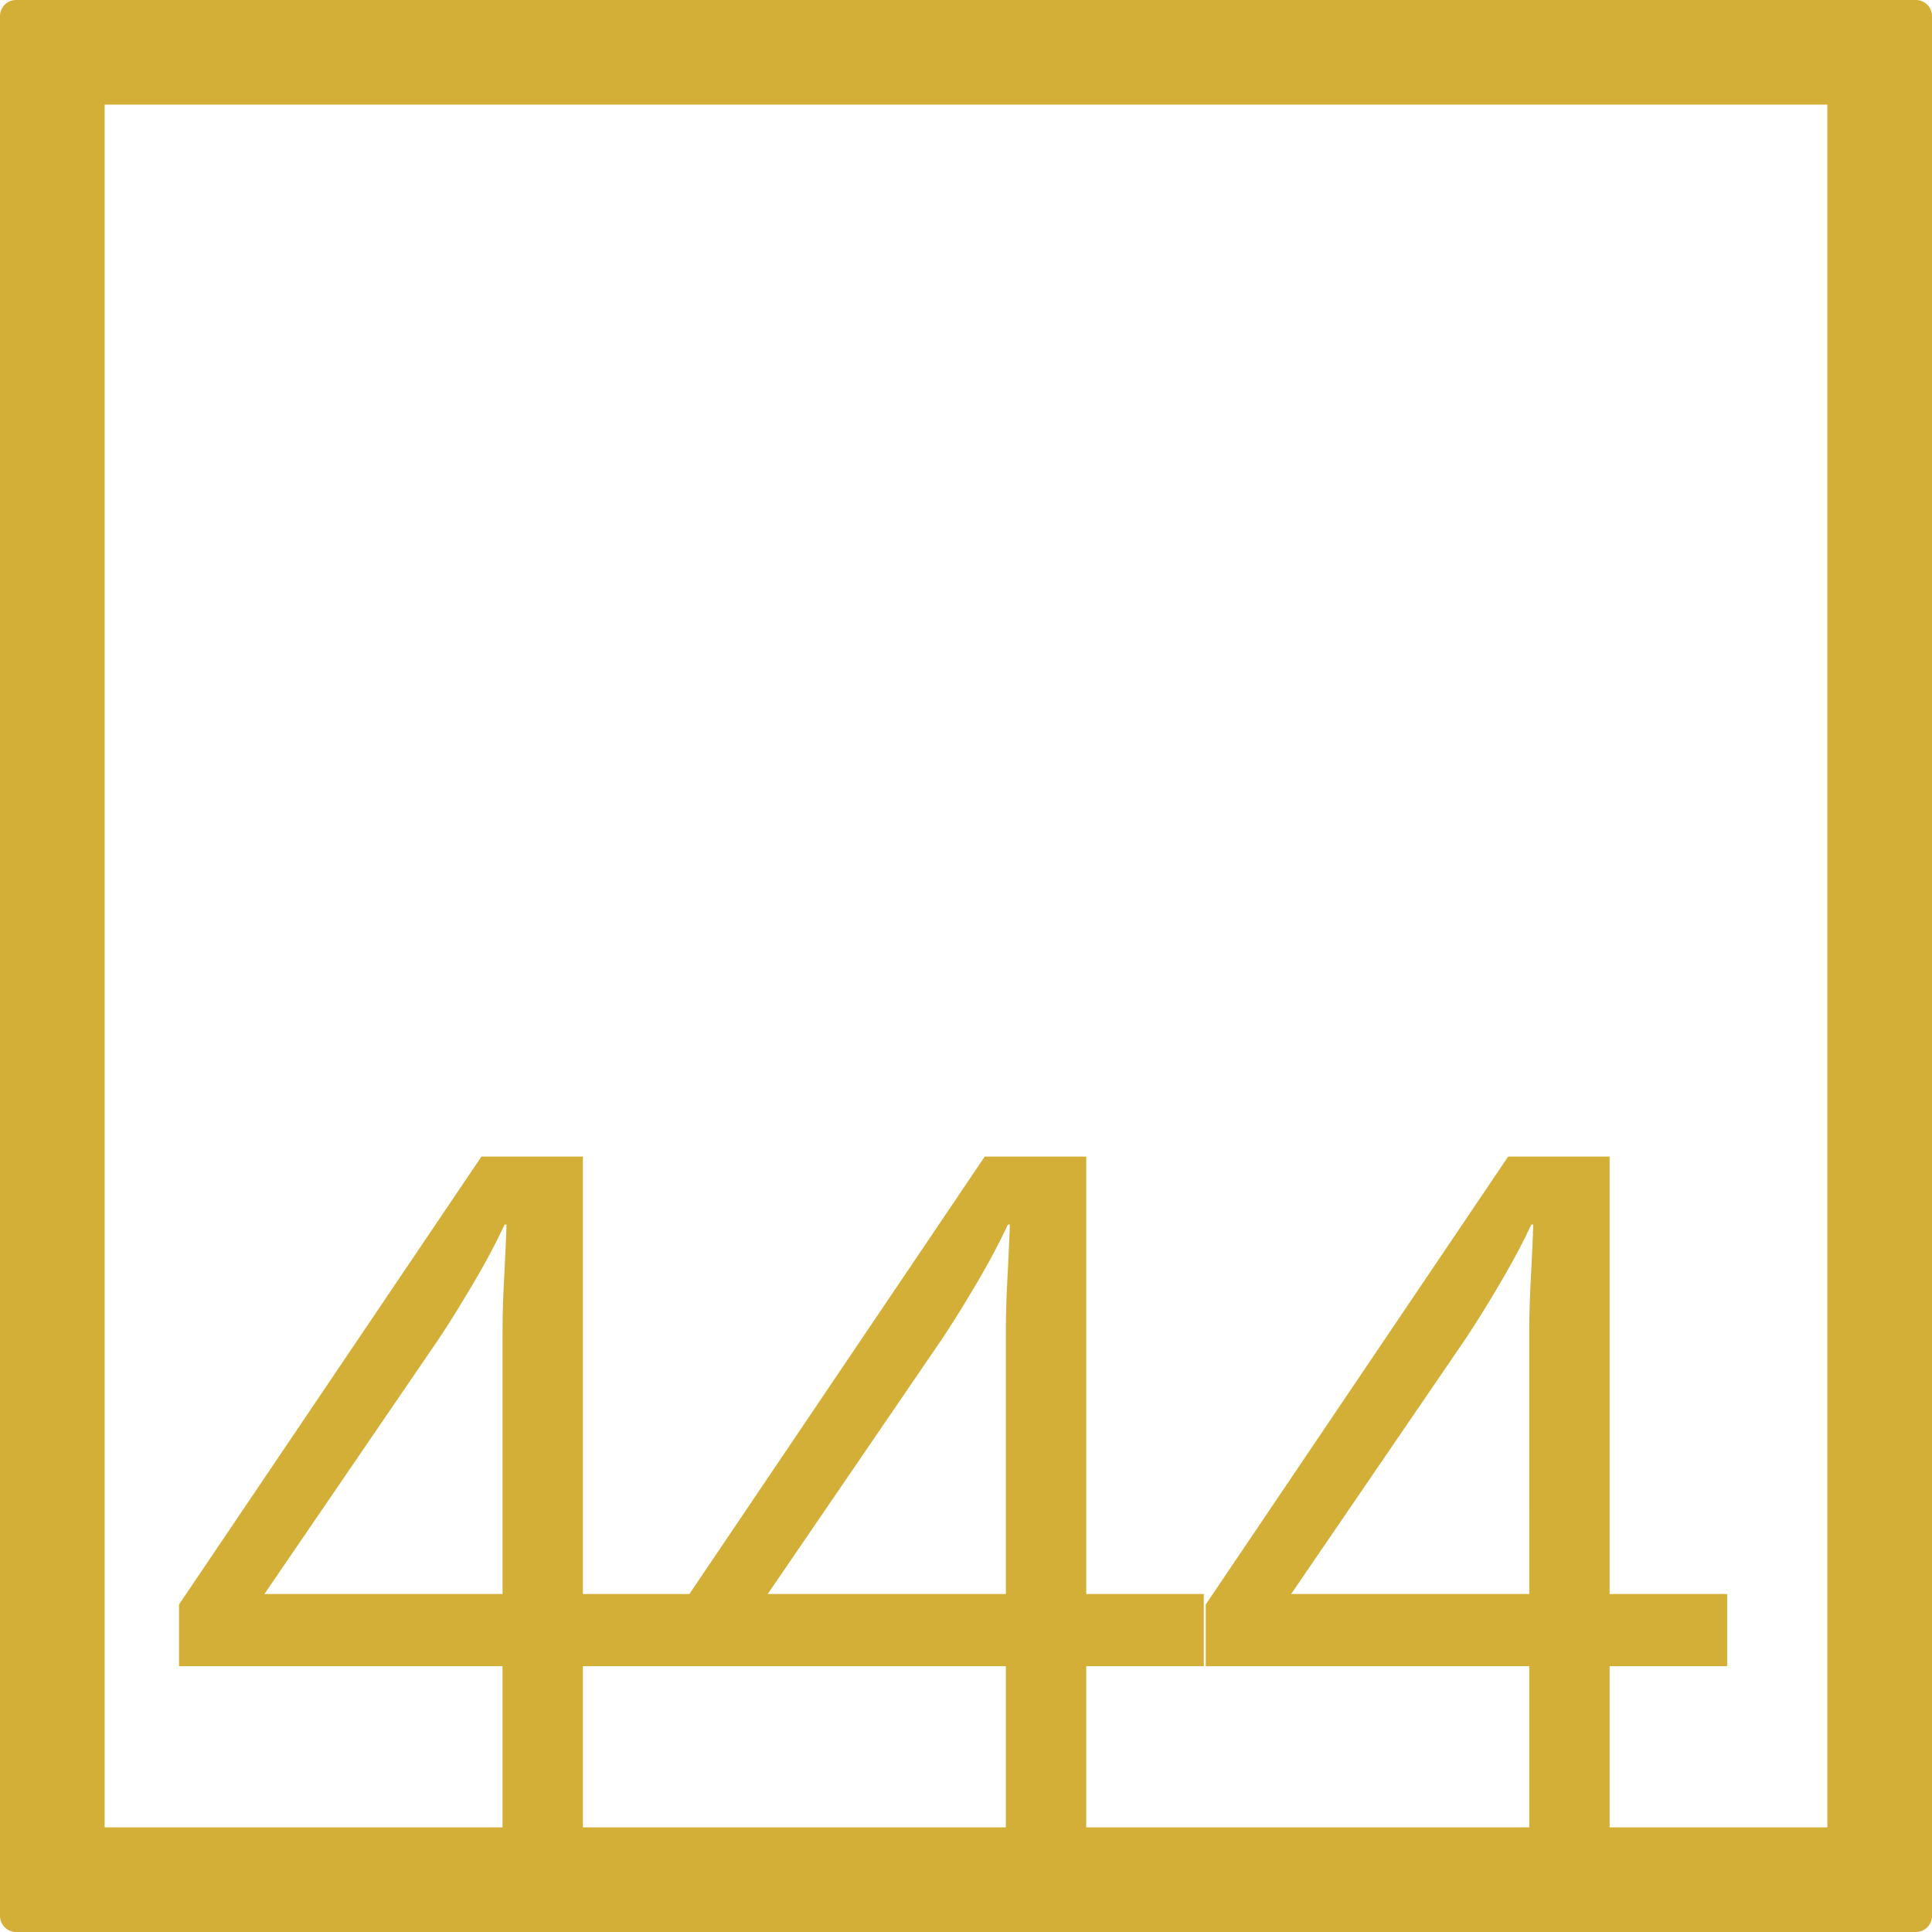 <svg xmlns="http://www.w3.org/2000/svg" width="120mm" height="120mm" viewBox="0 0 340.158 340.158">
  <g id="Zimmernummer">
      <g id="Z-04-444-M">
        <path fill="#D4AF37" stroke="none" d="M337.323,0H2.835A2.836,2.836,0,0,0,0,2.835V337.323a2.836,2.836,0,0,0,2.835,2.835H337.323a2.836,2.836,0,0,0,2.835-2.835V2.835A2.836,2.836,0,0,0,337.323,0ZM88.477,280.65H46.556l30.6-44.773q2.827-4.236,6.192-9.949t5.483-10.319h.354q-.178,4.794-.443,9.766t-.265,9.765Zm34.846,12.713h53.771v28.369H102.627V293.363h20.7Zm54.036-67.988q-.266,4.974-.265,9.765v45.51H135.172l30.6-44.773q2.827-4.236,6.191-9.949t5.484-10.319h.353Q177.623,220.4,177.359,225.375Zm91.888,55.275H227.326l30.6-44.773q2.827-4.236,6.191-9.949t5.484-10.319h.353q-.178,4.794-.442,9.766t-.266,9.765Zm52.485,41.082H283.4V293.363h20.694V280.65H283.4V203.633H265.533l-53.242,78.86v10.87h56.956v28.369h-78V293.363h20.7V280.65h-20.7V203.633H173.379l-52,77.017H102.627V203.633H84.763l-53.242,78.86v10.87H88.477v28.369H18.425V18.425H321.732Z"/>
      </g>
    </g>
</svg>
